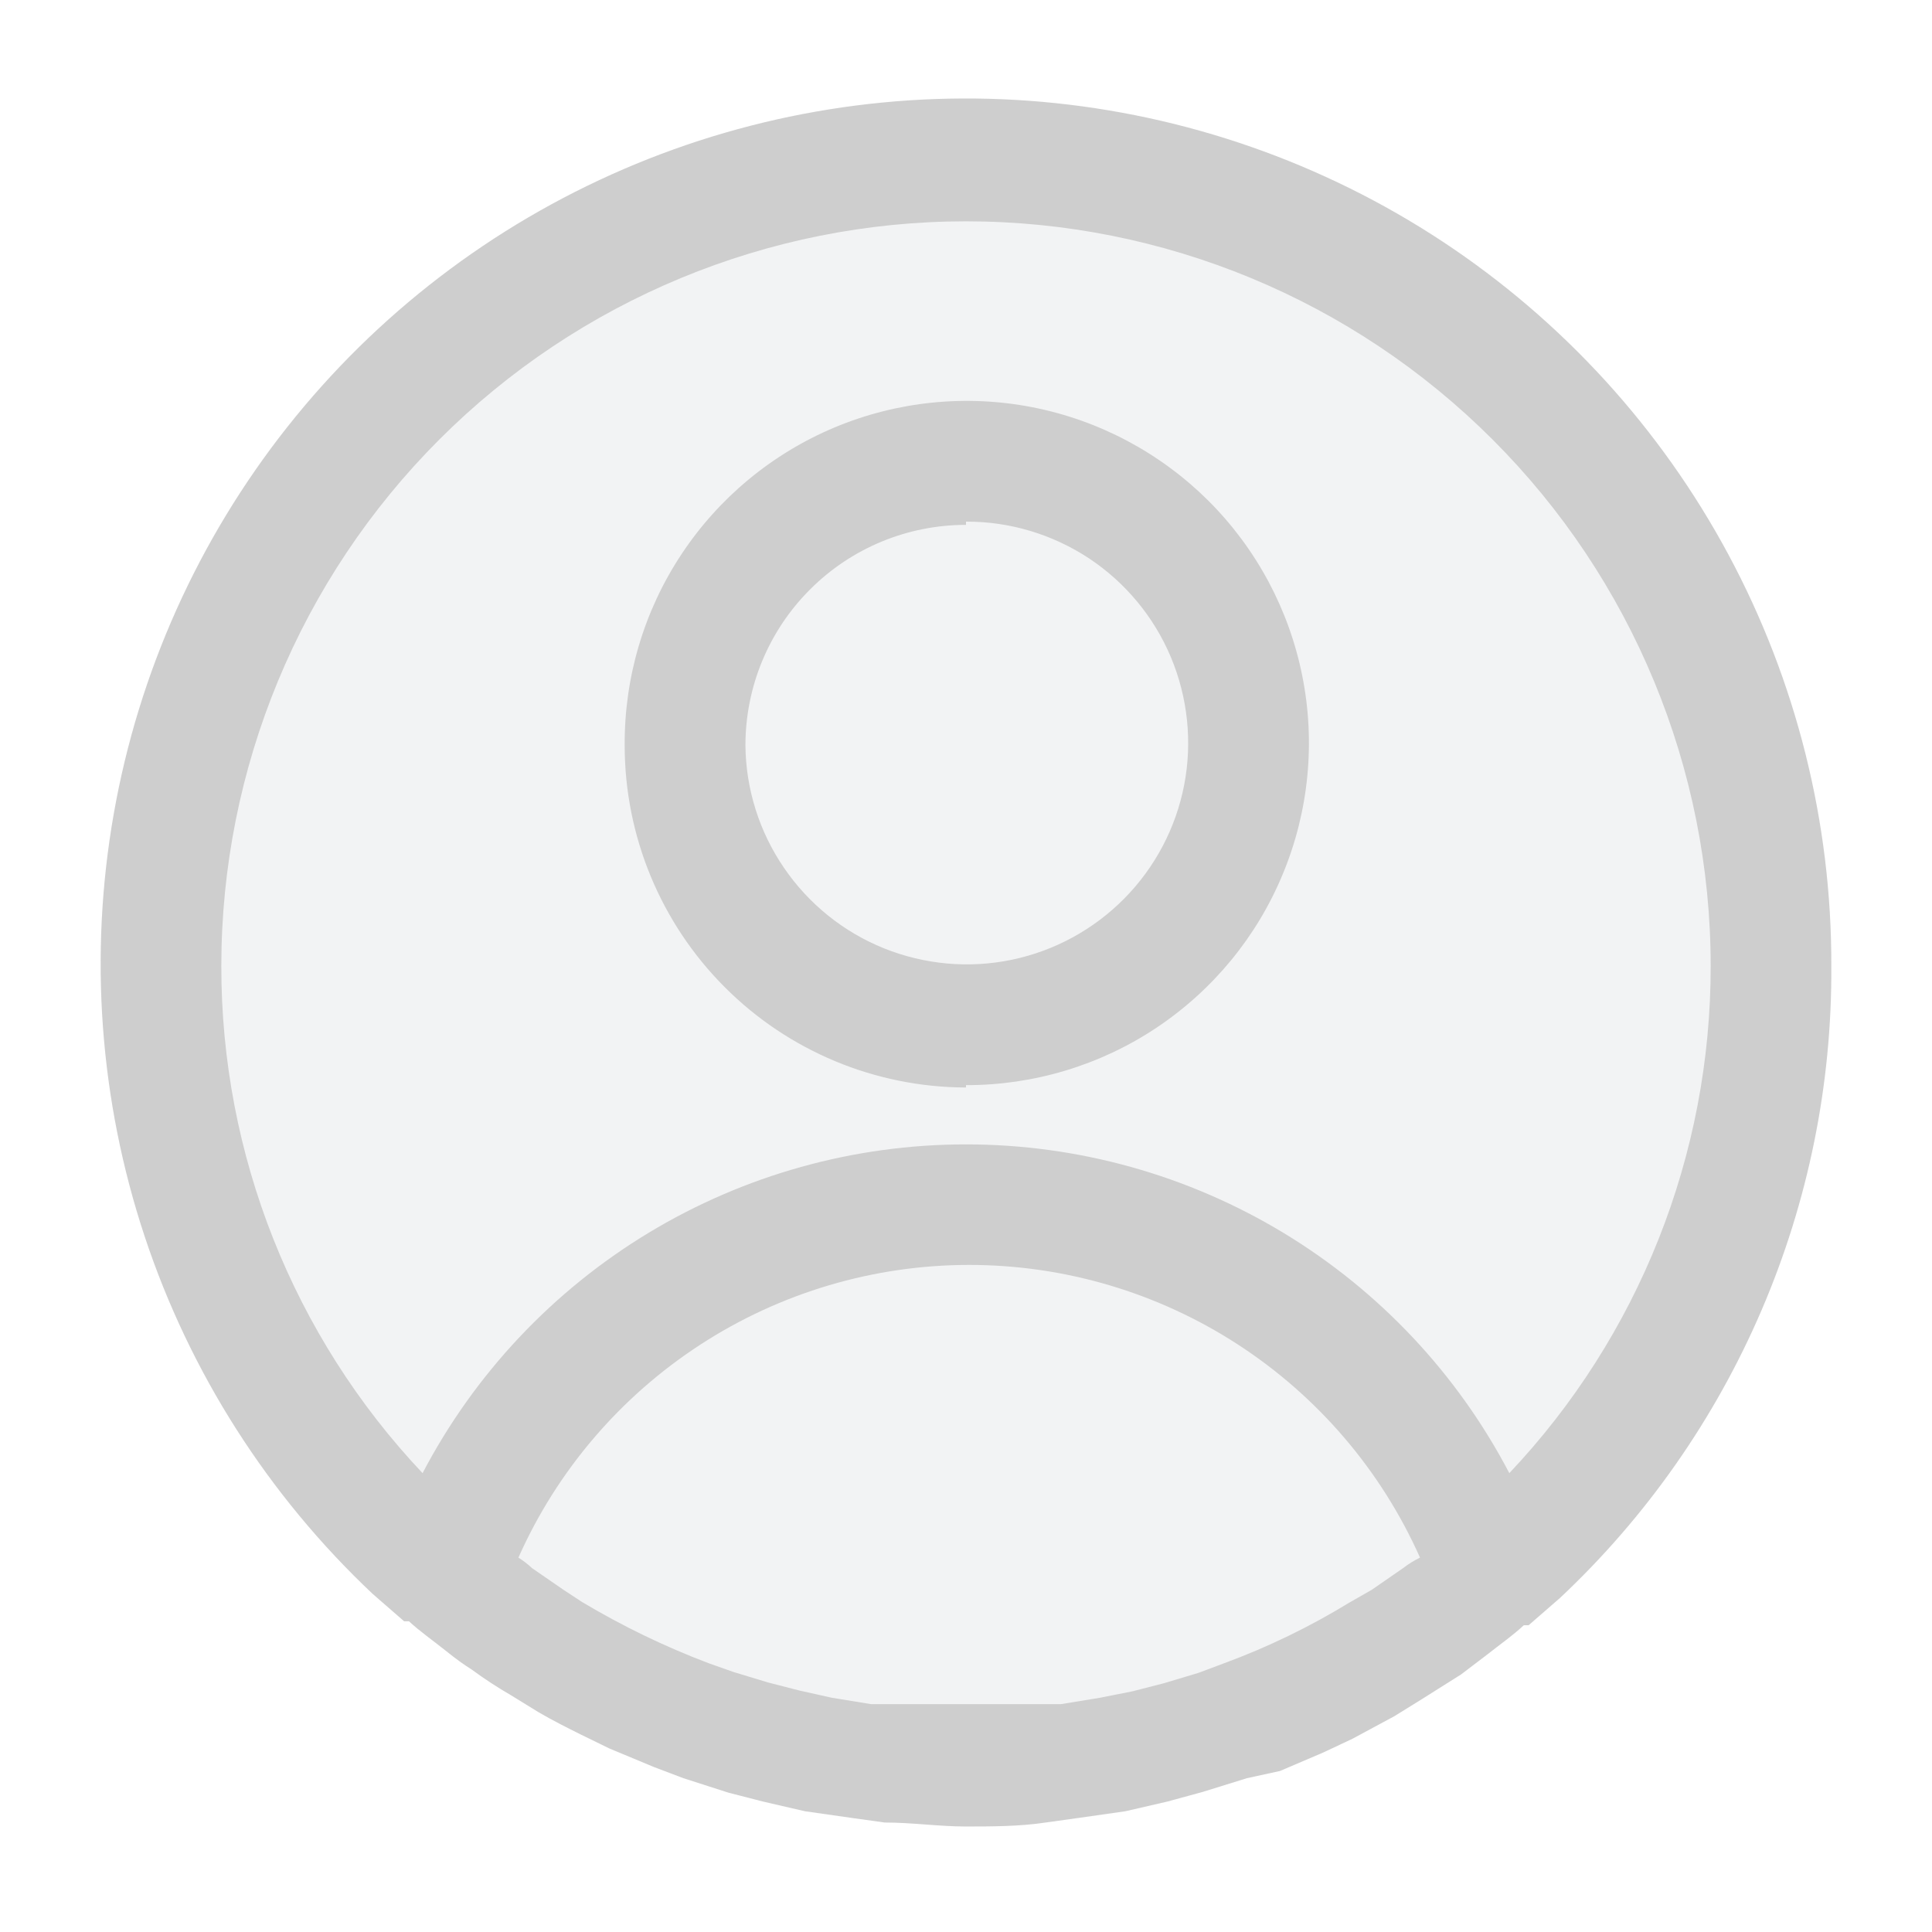 <svg width="18" height="18" viewBox="0 0 18 18" fill="none" xmlns="http://www.w3.org/2000/svg">
<g clip-path="url(#clip0_47_695)">
<path opacity="0.1" d="M16.975 8.995C16.979 7.668 16.652 6.361 16.024 5.192C15.397 4.024 14.489 3.029 13.382 2.298C12.275 1.567 11.003 1.124 9.682 1.006C8.36 0.889 7.03 1.102 5.812 1.627C4.593 2.152 3.525 2.971 2.701 4.011C1.878 5.051 1.327 6.28 1.096 7.587C0.866 8.893 0.964 10.236 1.382 11.495C1.8 12.755 2.525 13.89 3.49 14.799L3.781 15.052H3.825C3.929 15.149 4.049 15.231 4.16 15.32C4.272 15.41 4.324 15.447 4.406 15.499C4.523 15.585 4.644 15.665 4.77 15.737L5.023 15.893C5.15 15.968 5.284 16.035 5.418 16.102L5.678 16.228L6.088 16.399L6.363 16.504L6.78 16.637L7.1 16.719L7.487 16.809L7.903 16.868L8.223 16.913C8.477 16.913 8.73 16.95 8.968 16.95C9.206 16.95 9.474 16.95 9.712 16.913L10.032 16.868L10.449 16.809L10.836 16.719L11.163 16.63L11.572 16.504L11.877 16.437L12.279 16.265L12.547 16.139L12.934 15.931L13.187 15.774L13.552 15.544L13.798 15.357C13.909 15.268 14.028 15.186 14.133 15.09H14.177L14.467 14.837C15.265 14.088 15.899 13.182 16.33 12.177C16.762 11.172 16.981 10.088 16.975 8.995Z" fill="#808290"/>
<path d="M17.062 9C17.066 7.663 16.736 6.346 16.104 5.168C15.472 3.99 14.557 2.988 13.441 2.251C12.325 1.515 11.044 1.068 9.712 0.949C8.38 0.831 7.04 1.046 5.812 1.575C4.584 2.104 3.507 2.929 2.677 3.978C1.848 5.026 1.292 6.264 1.06 7.581C0.828 8.898 0.927 10.251 1.348 11.52C1.769 12.789 2.499 13.933 3.472 14.85L3.765 15.105H3.81C3.915 15.202 4.035 15.285 4.147 15.375C4.26 15.465 4.312 15.502 4.395 15.555C4.513 15.642 4.636 15.722 4.762 15.795L5.017 15.952C5.145 16.027 5.28 16.095 5.415 16.162L5.677 16.29L6.09 16.462L6.367 16.567L6.787 16.702L7.11 16.785L7.5 16.875L7.92 16.935L8.242 16.98C8.497 16.98 8.752 17.017 8.992 17.017C9.232 17.017 9.502 17.017 9.742 16.98L10.065 16.935L10.485 16.875L10.875 16.785L11.205 16.695L11.617 16.567L11.925 16.5L12.33 16.327L12.6 16.2L12.99 15.99L13.245 15.832L13.613 15.6L13.86 15.412C13.973 15.322 14.092 15.24 14.197 15.142H14.242L14.535 14.887C15.338 14.133 15.977 13.22 16.412 12.207C16.847 11.194 17.069 10.102 17.062 9ZM2.062 9C2.062 7.16 2.793 5.395 4.094 4.094C5.395 2.793 7.16 2.062 9 2.062C10.84 2.062 12.604 2.793 13.905 4.094C15.207 5.395 15.938 7.16 15.938 9C15.94 10.757 15.269 12.448 14.062 13.725C13.579 12.801 12.851 12.027 11.959 11.487C11.066 10.947 10.043 10.662 9 10.662C7.957 10.662 6.934 10.947 6.041 11.487C5.149 12.027 4.421 12.801 3.937 13.725C2.731 12.448 2.06 10.757 2.062 9ZM13.072 14.61L12.78 14.812L12.57 14.932C12.202 15.157 11.812 15.346 11.408 15.495L11.168 15.585L10.845 15.682L10.553 15.757L10.252 15.817L9.885 15.877H9.637C9.427 15.877 9.217 15.877 9 15.877C8.782 15.877 8.572 15.877 8.362 15.877H8.115L7.747 15.817L7.447 15.75L7.155 15.675L6.832 15.577L6.6 15.495C6.191 15.34 5.797 15.149 5.422 14.925L5.25 14.812L4.957 14.61C4.918 14.573 4.876 14.541 4.83 14.512C5.191 13.7 5.781 13.011 6.526 12.527C7.271 12.043 8.141 11.785 9.03 11.785C9.919 11.785 10.789 12.043 11.534 12.527C12.279 13.011 12.868 13.7 13.23 14.512C13.174 14.539 13.121 14.572 13.072 14.61ZM9 10.11C9.632 10.111 10.25 9.925 10.775 9.575C11.301 9.224 11.711 8.726 11.952 8.142C12.194 7.559 12.257 6.916 12.133 6.297C12.009 5.677 11.704 5.109 11.256 4.663C10.808 4.218 10.238 3.915 9.618 3.794C8.998 3.673 8.356 3.739 7.774 3.983C7.191 4.228 6.695 4.64 6.347 5.167C5.999 5.694 5.816 6.313 5.82 6.945C5.82 7.789 6.155 8.599 6.751 9.196C7.347 9.794 8.156 10.13 9 10.132V10.11ZM9 4.86C9.407 4.858 9.806 4.978 10.146 5.202C10.485 5.427 10.751 5.747 10.909 6.123C11.066 6.498 11.11 6.912 11.033 7.312C10.956 7.712 10.762 8.08 10.476 8.37C10.19 8.66 9.825 8.859 9.426 8.942C9.027 9.025 8.613 8.987 8.235 8.835C7.858 8.683 7.534 8.422 7.304 8.085C7.074 7.749 6.949 7.352 6.945 6.945C6.945 6.4 7.161 5.877 7.547 5.492C7.932 5.106 8.455 4.89 9 4.89V4.86Z" fill="#CECECE"/>
</g>
<defs>
<clipPath id="clip0_47_695">
<rect width="18" height="18" fill="white"/>
</clipPath>
</defs>
</svg>
